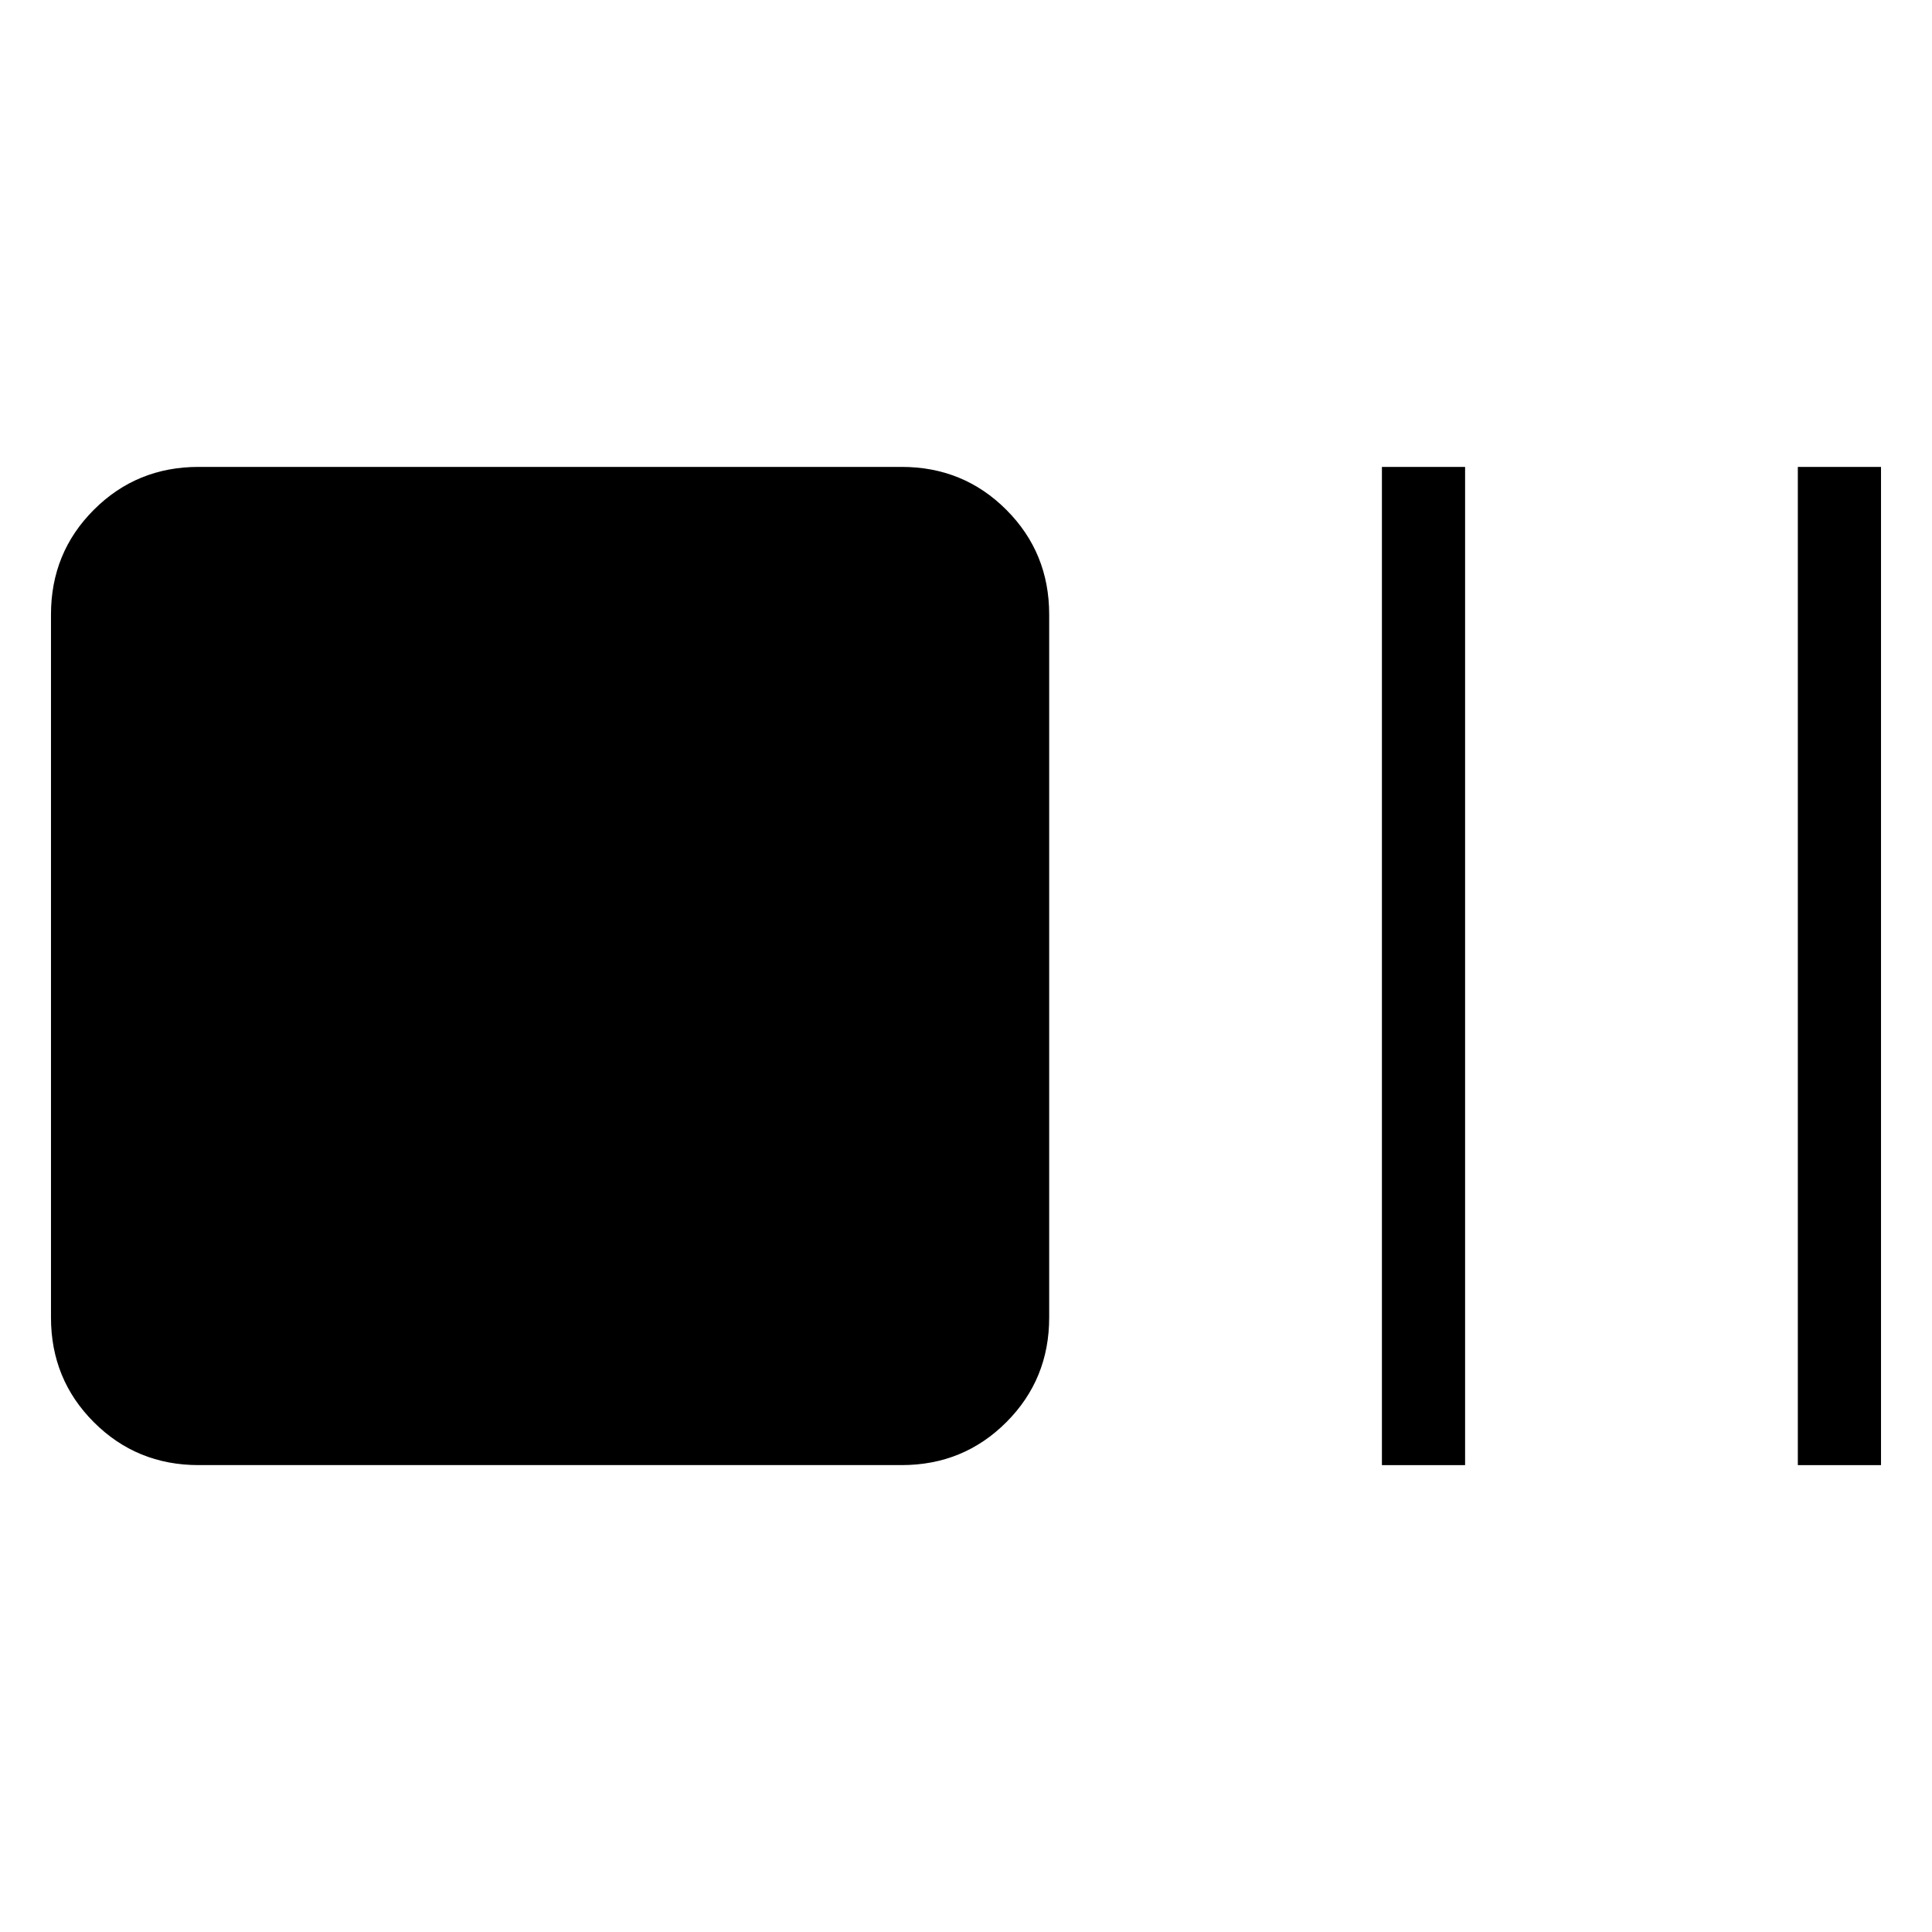<svg xmlns="http://www.w3.org/2000/svg" height="40" viewBox="0 96 960 960" width="40"><path d="M98.667 824q-30.725 0-52.029-21.304-21.304-21.304-21.304-52.029V401.333q0-30.725 21.304-52.029Q67.942 328 98.668 328H448q30.724 0 52.028 21.304 21.305 21.304 21.305 52.029v349.334q0 30.725-21.305 52.029Q478.725 824 448.001 824H98.667Zm588 0V328H728v496h-41.333Zm206.666 0V328h41.333v496h-41.333Z"/></svg>